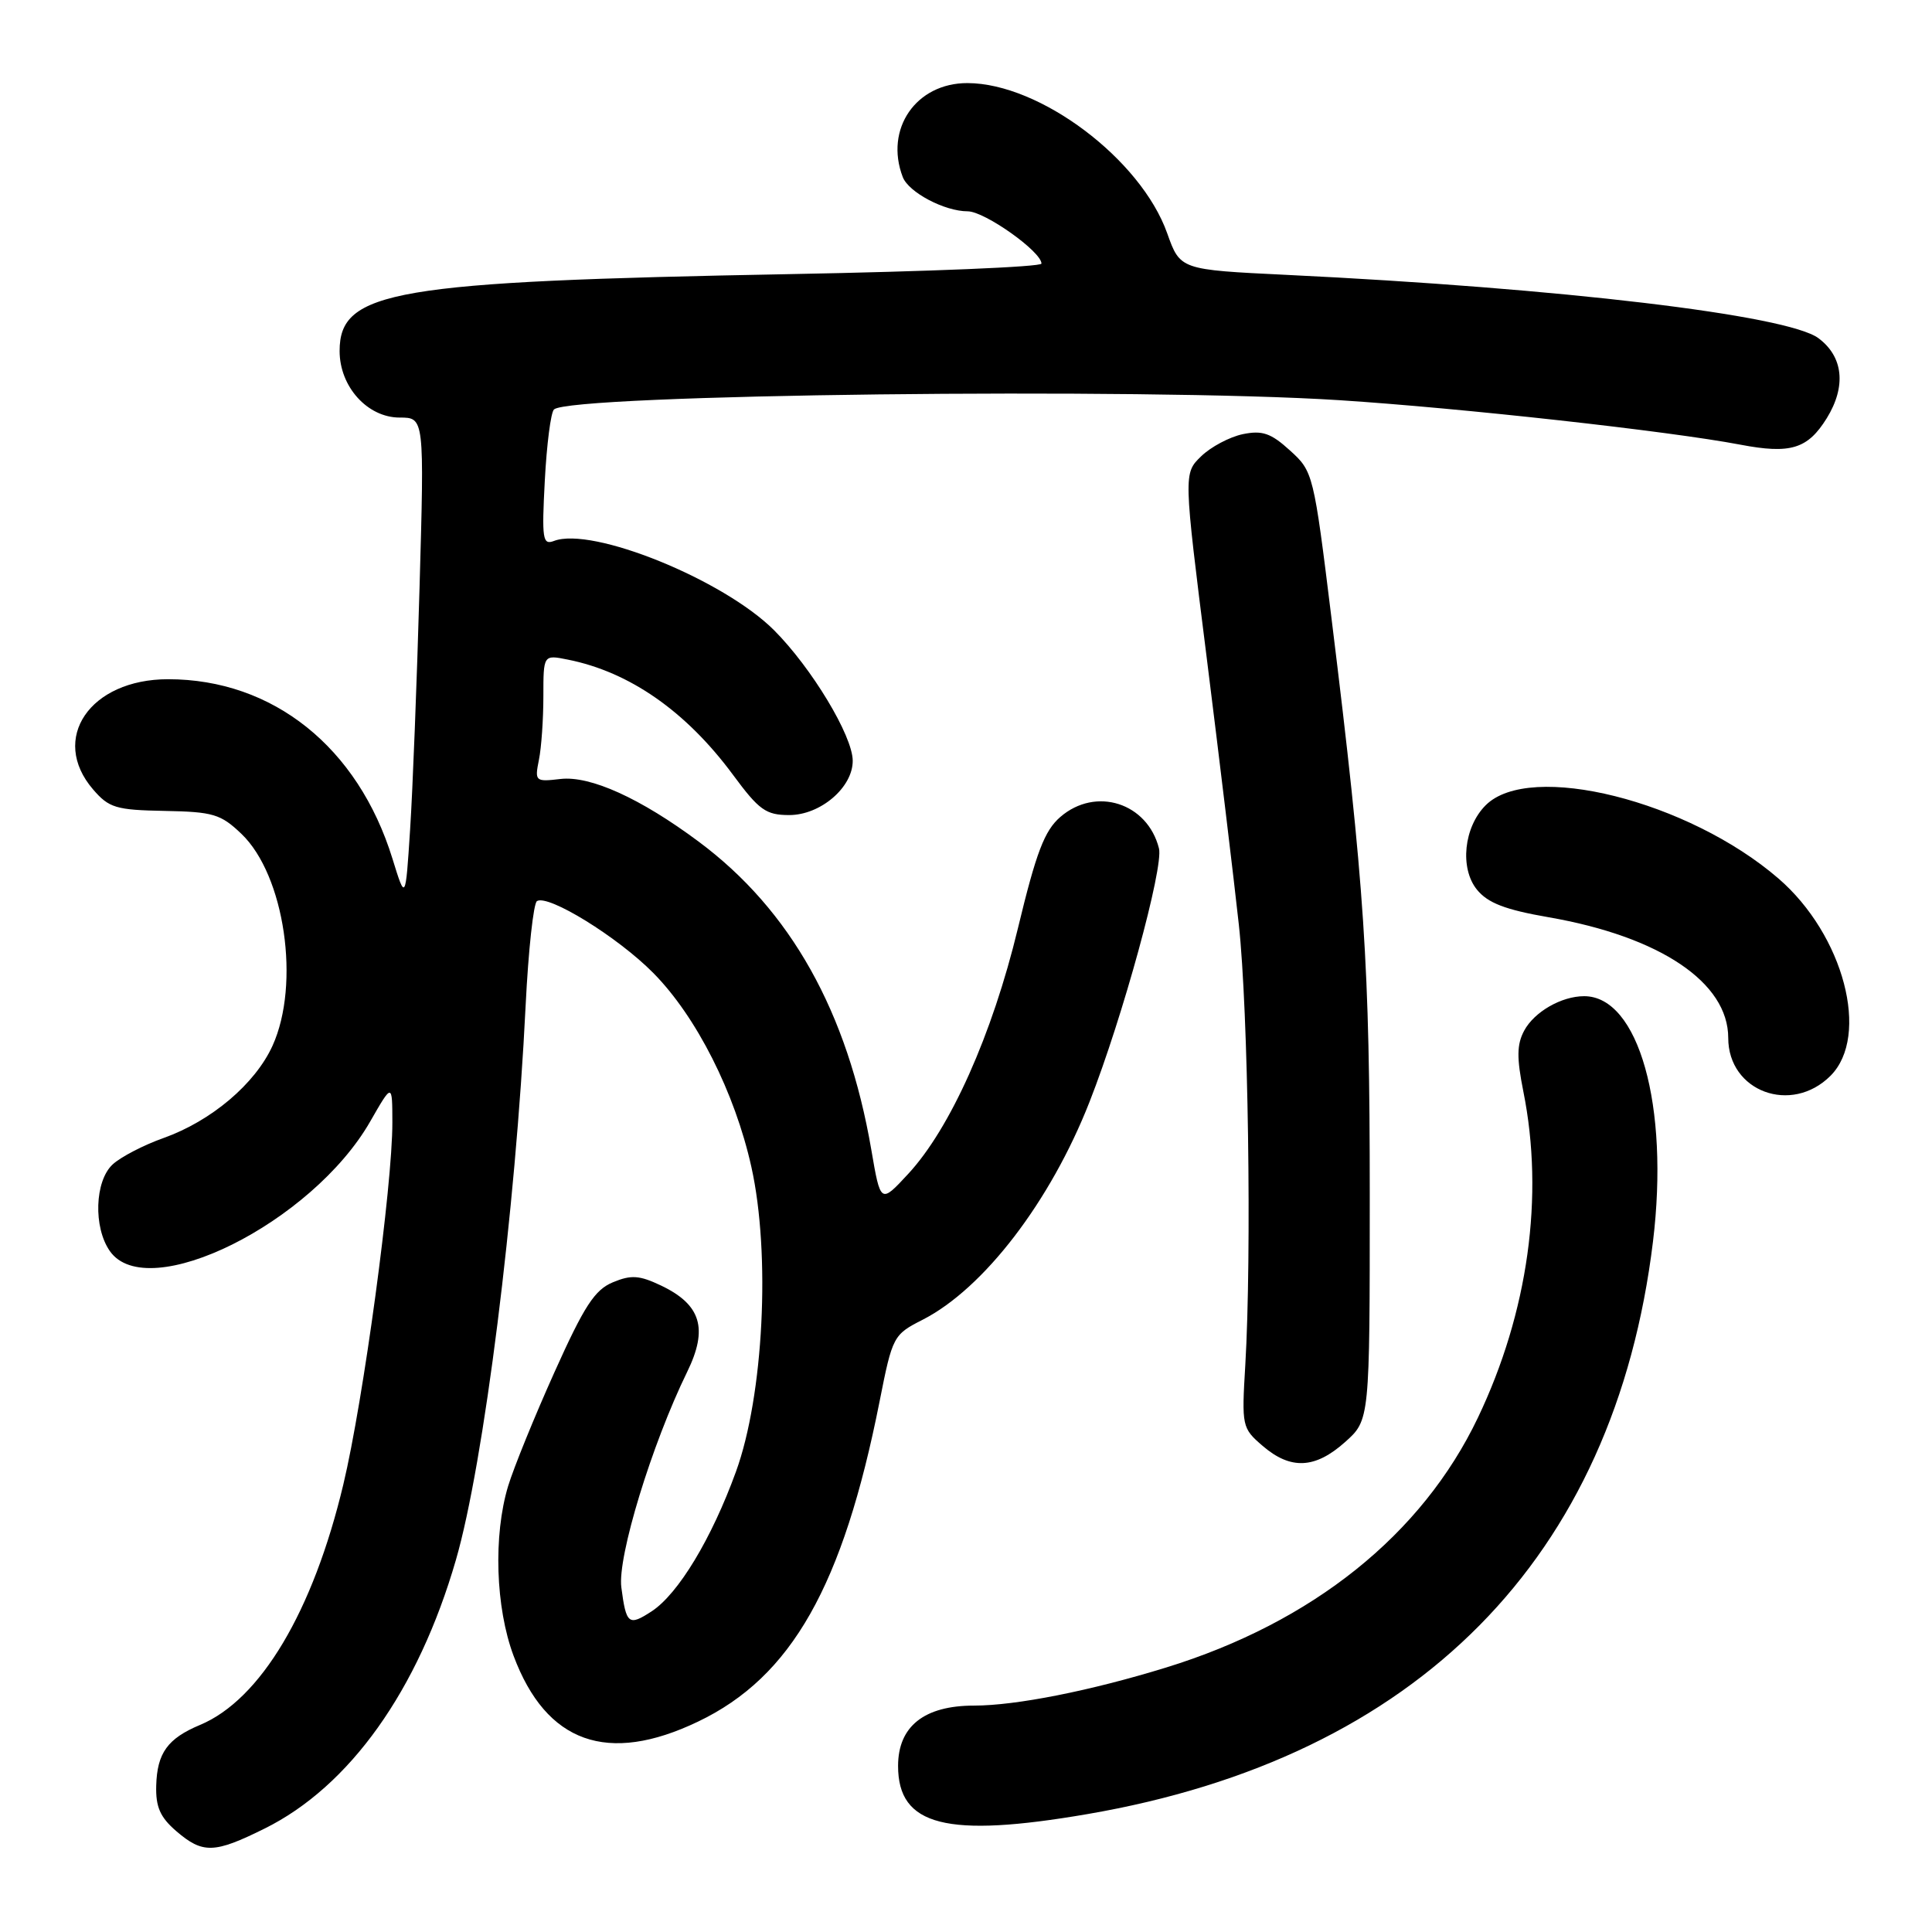 <?xml version="1.0" encoding="UTF-8" standalone="no"?>
<!DOCTYPE svg PUBLIC "-//W3C//DTD SVG 1.1//EN" "http://www.w3.org/Graphics/SVG/1.1/DTD/svg11.dtd" >
<svg xmlns="http://www.w3.org/2000/svg" xmlns:xlink="http://www.w3.org/1999/xlink" version="1.1" viewBox="0 0 256 256">
 <g >
 <path fill="currentColor"
d=" M 35.05 242.30 C 46.33 236.72 55.41 223.98 60.41 206.70 C 64.11 193.95 68.32 160.42 69.65 133.22 C 70.01 125.91 70.69 119.69 71.15 119.40 C 72.65 118.48 81.87 124.17 86.56 128.92 C 92.27 134.69 97.37 144.77 99.56 154.62 C 102.13 166.17 101.18 184.93 97.52 195.00 C 94.30 203.87 89.88 211.19 86.36 213.50 C 83.30 215.50 82.97 215.24 82.33 210.33 C 81.80 206.31 86.36 191.39 91.05 181.79 C 93.86 176.05 92.90 172.87 87.59 170.34 C 84.73 168.98 83.64 168.90 81.21 169.91 C 78.80 170.91 77.41 173.05 73.47 181.82 C 70.83 187.69 68.07 194.48 67.33 196.91 C 65.35 203.46 65.66 213.01 68.05 219.40 C 72.37 230.96 80.51 233.87 92.50 228.12 C 104.88 222.20 111.70 210.16 116.55 185.69 C 118.26 177.05 118.37 176.85 122.26 174.87 C 130.36 170.73 139.19 159.20 144.37 146.00 C 148.75 134.85 154.20 114.93 153.57 112.42 C 152.05 106.38 145.20 104.19 140.50 108.25 C 138.40 110.07 137.31 112.91 134.88 123.00 C 131.48 137.10 125.92 149.54 120.32 155.57 C 116.68 159.50 116.68 159.50 115.45 152.33 C 112.31 134.07 104.76 120.59 92.59 111.53 C 84.86 105.77 78.21 102.76 74.26 103.22 C 70.93 103.61 70.84 103.53 71.41 100.68 C 71.74 99.07 72.00 95.27 72.00 92.25 C 72.00 86.75 72.00 86.75 75.23 87.40 C 83.42 89.03 90.91 94.26 97.12 102.66 C 100.58 107.35 101.49 108.00 104.58 108.00 C 108.72 108.00 113.01 104.33 112.99 100.80 C 112.98 97.50 107.54 88.49 102.57 83.51 C 95.86 76.80 78.45 69.74 73.40 71.68 C 71.90 72.25 71.78 71.44 72.19 63.67 C 72.44 58.92 72.98 54.68 73.40 54.26 C 75.42 52.25 151.43 51.35 177.52 53.03 C 193.61 54.07 221.14 57.12 230.60 58.92 C 237.26 60.19 239.53 59.49 242.06 55.41 C 244.66 51.19 244.25 47.26 240.95 44.81 C 236.84 41.75 206.75 38.17 170.44 36.42 C 156.38 35.74 156.38 35.74 154.66 30.91 C 151.17 21.09 137.80 11.03 128.20 11.01 C 121.38 10.99 117.18 17.09 119.62 23.46 C 120.40 25.49 125.16 28.00 128.22 28.00 C 130.47 28.00 138.00 33.34 138.00 34.93 C 138.00 35.36 123.04 35.98 104.75 36.32 C 52.12 37.30 45.00 38.51 45.00 46.51 C 45.00 51.24 48.69 55.33 52.96 55.33 C 56.23 55.33 56.23 55.33 55.59 77.92 C 55.24 90.34 54.68 104.75 54.34 109.94 C 53.73 119.37 53.73 119.37 52.00 113.77 C 47.43 99.00 36.17 90.00 22.27 90.00 C 11.91 90.00 6.55 97.88 12.33 104.60 C 14.44 107.05 15.36 107.33 21.81 107.45 C 28.25 107.57 29.25 107.87 32.00 110.50 C 37.72 115.98 39.83 130.38 36.11 138.57 C 33.81 143.62 28.01 148.53 21.68 150.79 C 19.02 151.73 15.99 153.31 14.93 154.29 C 12.55 156.49 12.35 162.63 14.56 165.78 C 19.54 172.89 41.35 162.04 49.05 148.61 C 51.98 143.50 51.98 143.50 51.99 148.73 C 52.01 157.09 48.15 185.58 45.49 196.71 C 41.48 213.54 34.52 225.21 26.51 228.56 C 22.21 230.36 20.82 232.28 20.70 236.60 C 20.62 239.43 21.22 240.79 23.35 242.63 C 26.87 245.65 28.38 245.61 35.05 242.30 Z  M 144.07 240.38 C 187.84 232.87 213.93 206.46 219.03 164.50 C 221.21 146.55 217.13 132.00 209.91 132.00 C 206.91 132.00 203.30 134.07 201.96 136.57 C 200.98 138.40 200.96 140.16 201.85 144.62 C 204.64 158.49 202.49 173.90 195.83 187.85 C 188.43 203.35 173.91 214.98 154.50 220.96 C 144.47 224.05 134.61 226.00 129.07 226.00 C 122.46 226.00 119.00 228.75 119.00 234.00 C 119.00 241.95 125.42 243.58 144.07 240.38 Z  M 178.23 191.08 C 181.50 188.16 181.50 188.16 181.50 158.33 C 181.50 127.81 180.82 117.52 176.44 82.00 C 174.07 62.73 174.00 62.47 170.93 59.69 C 168.39 57.38 167.26 57.00 164.67 57.53 C 162.92 57.90 160.45 59.21 159.16 60.46 C 156.82 62.73 156.82 62.73 159.89 87.11 C 161.57 100.53 163.49 116.45 164.15 122.50 C 165.40 133.90 165.87 166.28 165.01 180.84 C 164.52 189.01 164.57 189.23 167.31 191.59 C 171.02 194.78 174.26 194.63 178.23 191.08 Z  M 242.55 142.55 C 247.83 137.26 244.30 123.87 235.66 116.41 C 223.72 106.10 202.71 100.84 196.86 106.70 C 193.96 109.59 193.40 115.04 195.70 117.88 C 197.14 119.65 199.43 120.54 205.20 121.54 C 219.97 124.11 229.00 130.18 229.00 137.53 C 229.00 144.63 237.36 147.73 242.55 142.55 Z "/>
</g>
</svg>